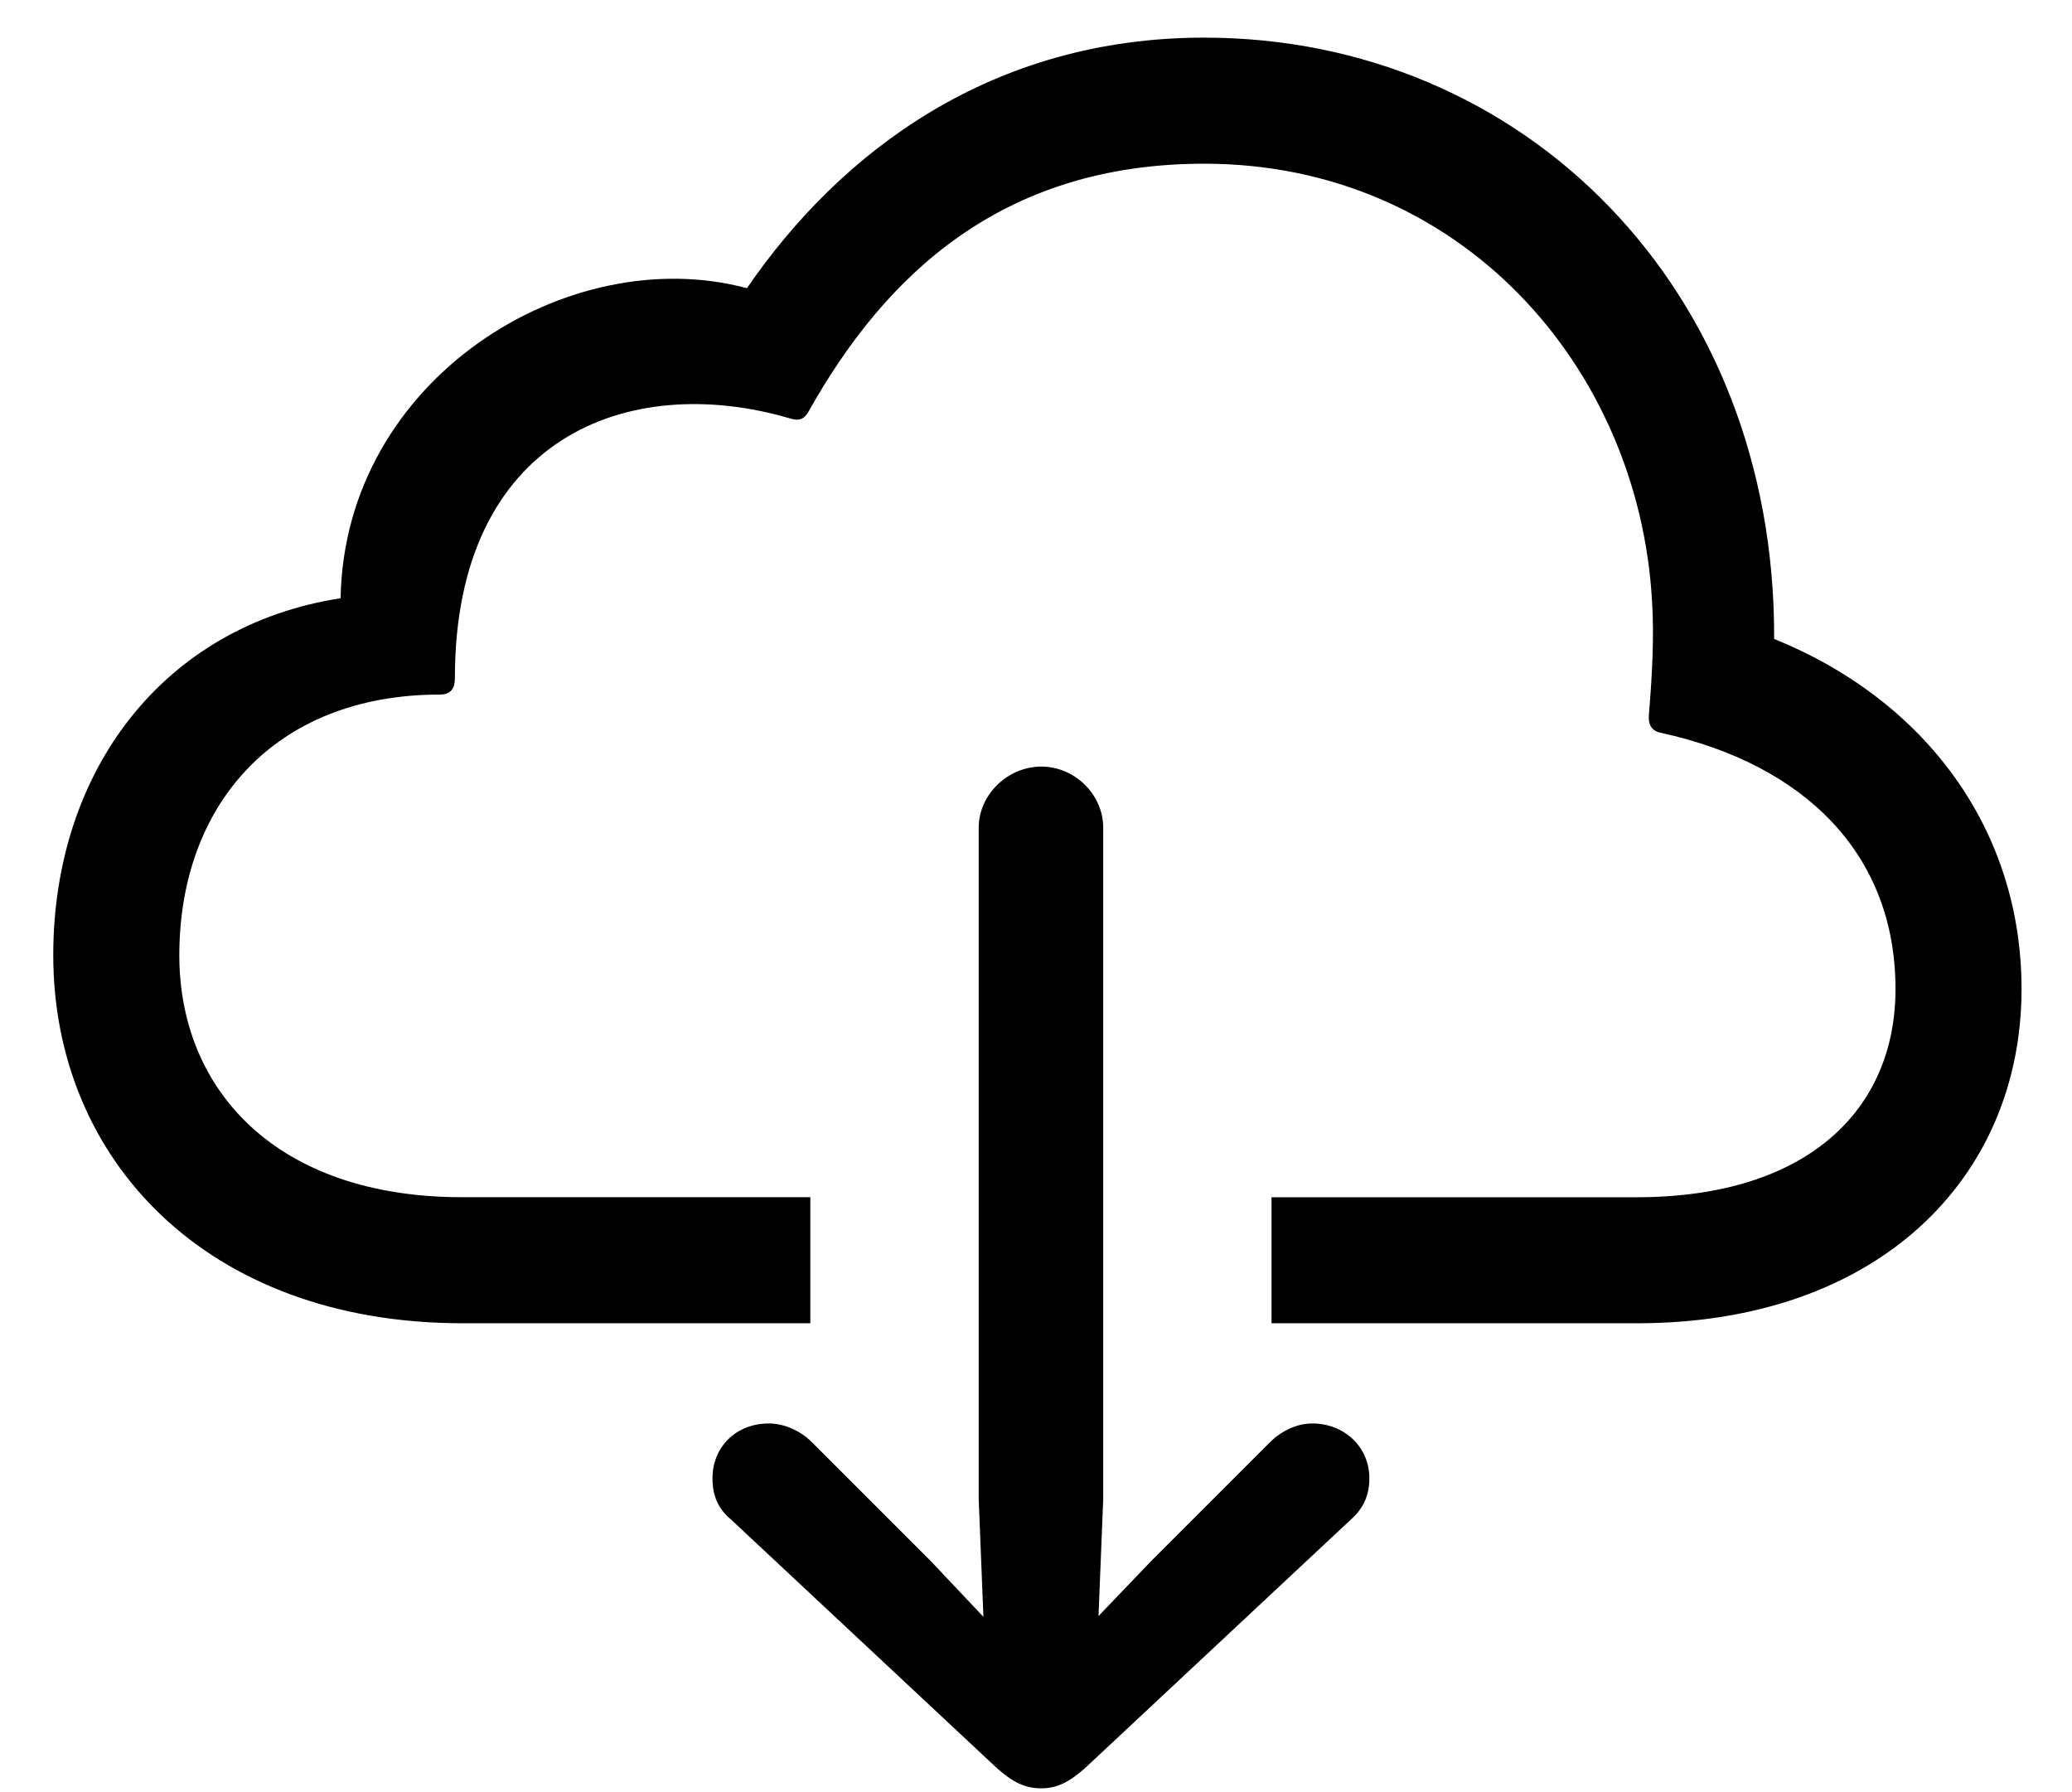 <!-- Generated by IcoMoon.io -->
<svg version="1.1" xmlns="http://www.w3.org/2000/svg" fill="currentColor" width="37" height="32" viewBox="0 0 37 32">
<title>cloud</title>
<path d="M22.706 21.377v2.251h6.529c4.292 0 6.864-2.586 6.864-5.97 0-2.824-1.692-5.145-4.418-6.249 0.028-6.235-4.46-10.737-10.178-10.737-3.789 0-6.487 2.027-8.165 4.474-3.174-0.853-7.186 1.608-7.256 5.536-3.16 0.489-5.131 3.076-5.131 6.375 0 3.635 2.726 6.571 7.312 6.571h6.207v-2.251h-6.221c-3.313 0-5.047-1.915-5.047-4.32 0-2.67 1.692-4.655 4.655-4.655 0.196 0 0.266-0.112 0.266-0.294 0-4.292 3.090-5.48 5.97-4.641 0.168 0.056 0.266 0.028 0.35-0.126 1.356-2.419 3.439-4.418 7.060-4.418 4.585 0 7.759 3.635 7.997 7.801 0.042 0.629 0 1.384-0.056 2.041-0.014 0.182 0.056 0.294 0.224 0.322 2.545 0.559 4.18 2.153 4.18 4.572 0 2.153-1.566 3.719-4.628 3.719h-6.515zM18.596 31.932c0.28 0 0.503-0.112 0.797-0.377l4.725-4.418c0.224-0.196 0.335-0.433 0.335-0.741 0-0.559-0.447-0.979-1.020-0.979-0.266 0-0.545 0.126-0.755 0.335l-2.125 2.125-0.937 0.979 0.084-2.083v-11.995c0-0.587-0.503-1.090-1.105-1.090s-1.118 0.503-1.118 1.090v11.995l0.084 2.097-0.937-0.993-2.125-2.125c-0.21-0.21-0.503-0.335-0.769-0.335-0.587 0-1.007 0.419-1.007 0.979 0 0.308 0.098 0.545 0.336 0.741l4.725 4.418c0.294 0.266 0.517 0.377 0.811 0.377z"></path>
</svg>
